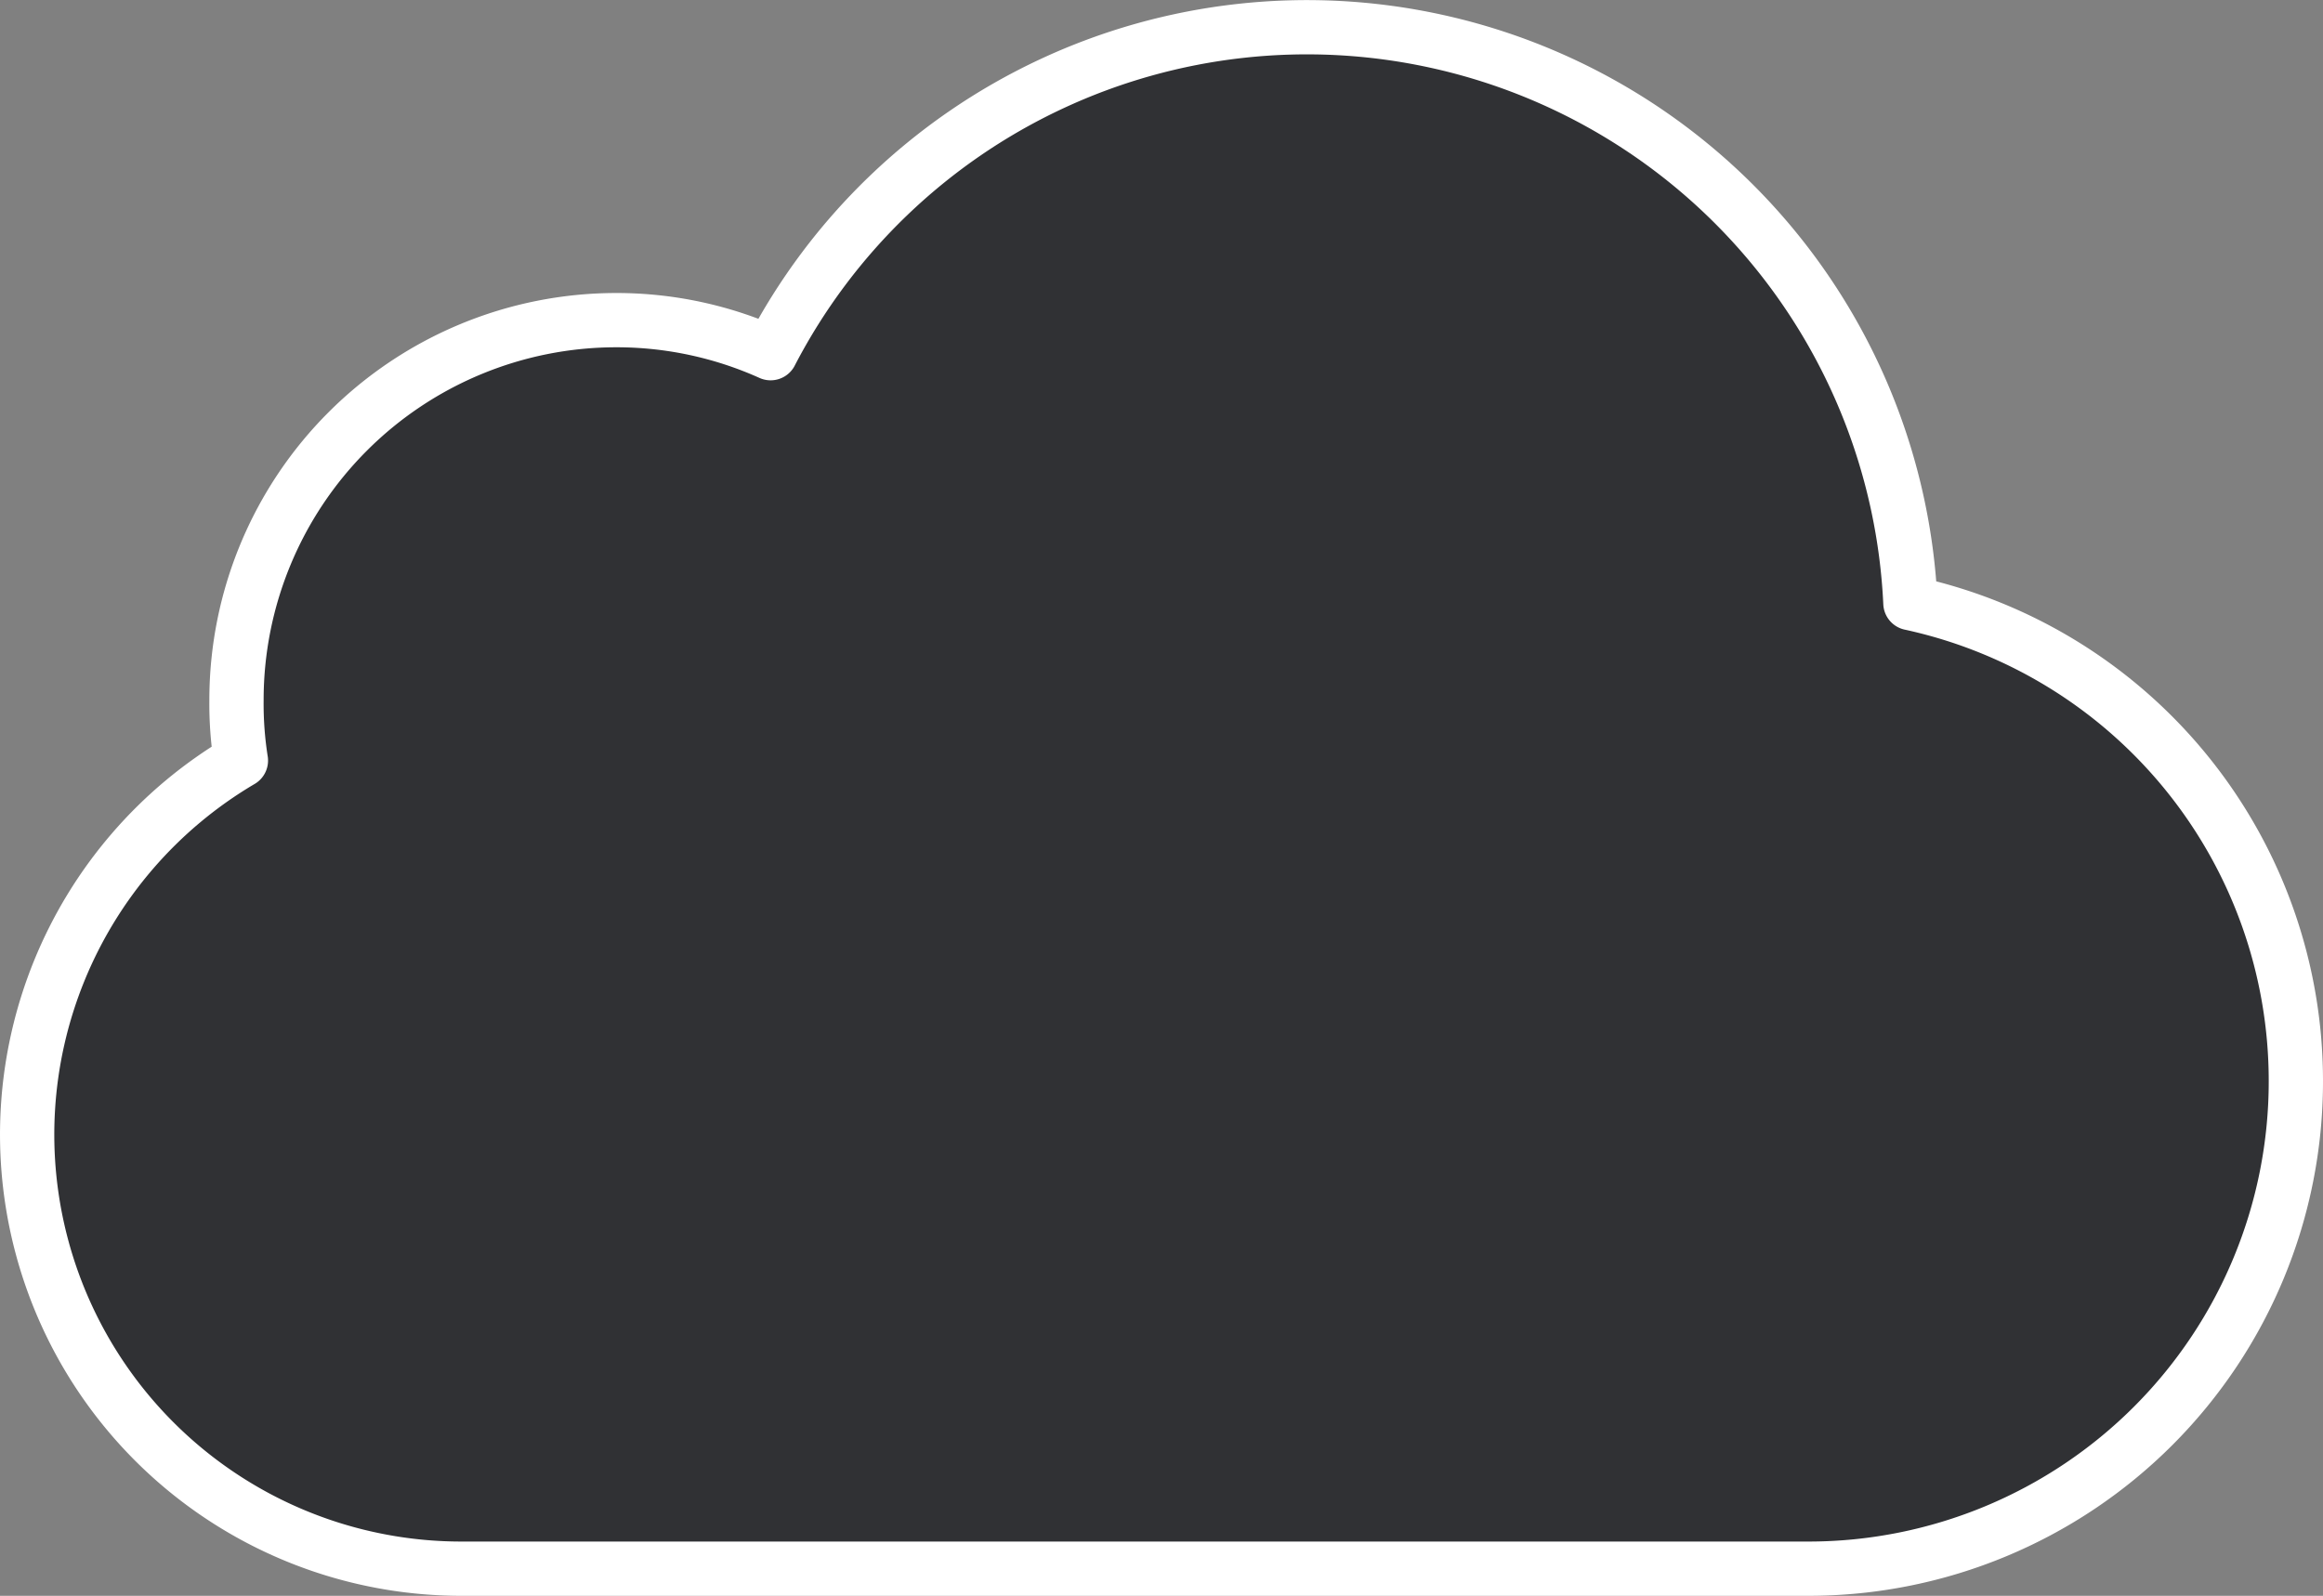 <svg id="ad714c46-f343-4ae9-92c5-e45973cb9424" data-name="Layer 1" xmlns="http://www.w3.org/2000/svg" viewBox="0 0 171.191 117.63">
  <rect x="0" y="0" width="171.191" height="117.63" fill="#808080" stroke="none"/>
  <defs>
    <style>
      .a9874884-2cf1-405b-a1b3-901f32b8ec19 {
        fill: #303134;
        stroke: #ffffff;
        stroke-linecap: round;
        stroke-linejoin: round;
        stroke-width: 4px;
      }
    </style>
  </defs>
  <title>07-main-home V02.01 (rocket)</title>
  <path class="a9874884-2cf1-405b-a1b3-901f32b8ec19" d="M169.191,79.677a35.92,35.92,0,0,1-35.887,35.952q-.032,0-.065,0H33.984A32,32,0,0,1,17.753,56.061a26.887,26.887,0,0,1-.325-4.464A27.999,27.999,0,0,1,45.427,23.598a27.674,27.674,0,0,1,11.362,2.435,44.522,44.522,0,0,1,83.997,18.422A36.042,36.042,0,0,1,169.191,79.677Z"/>
</svg>
